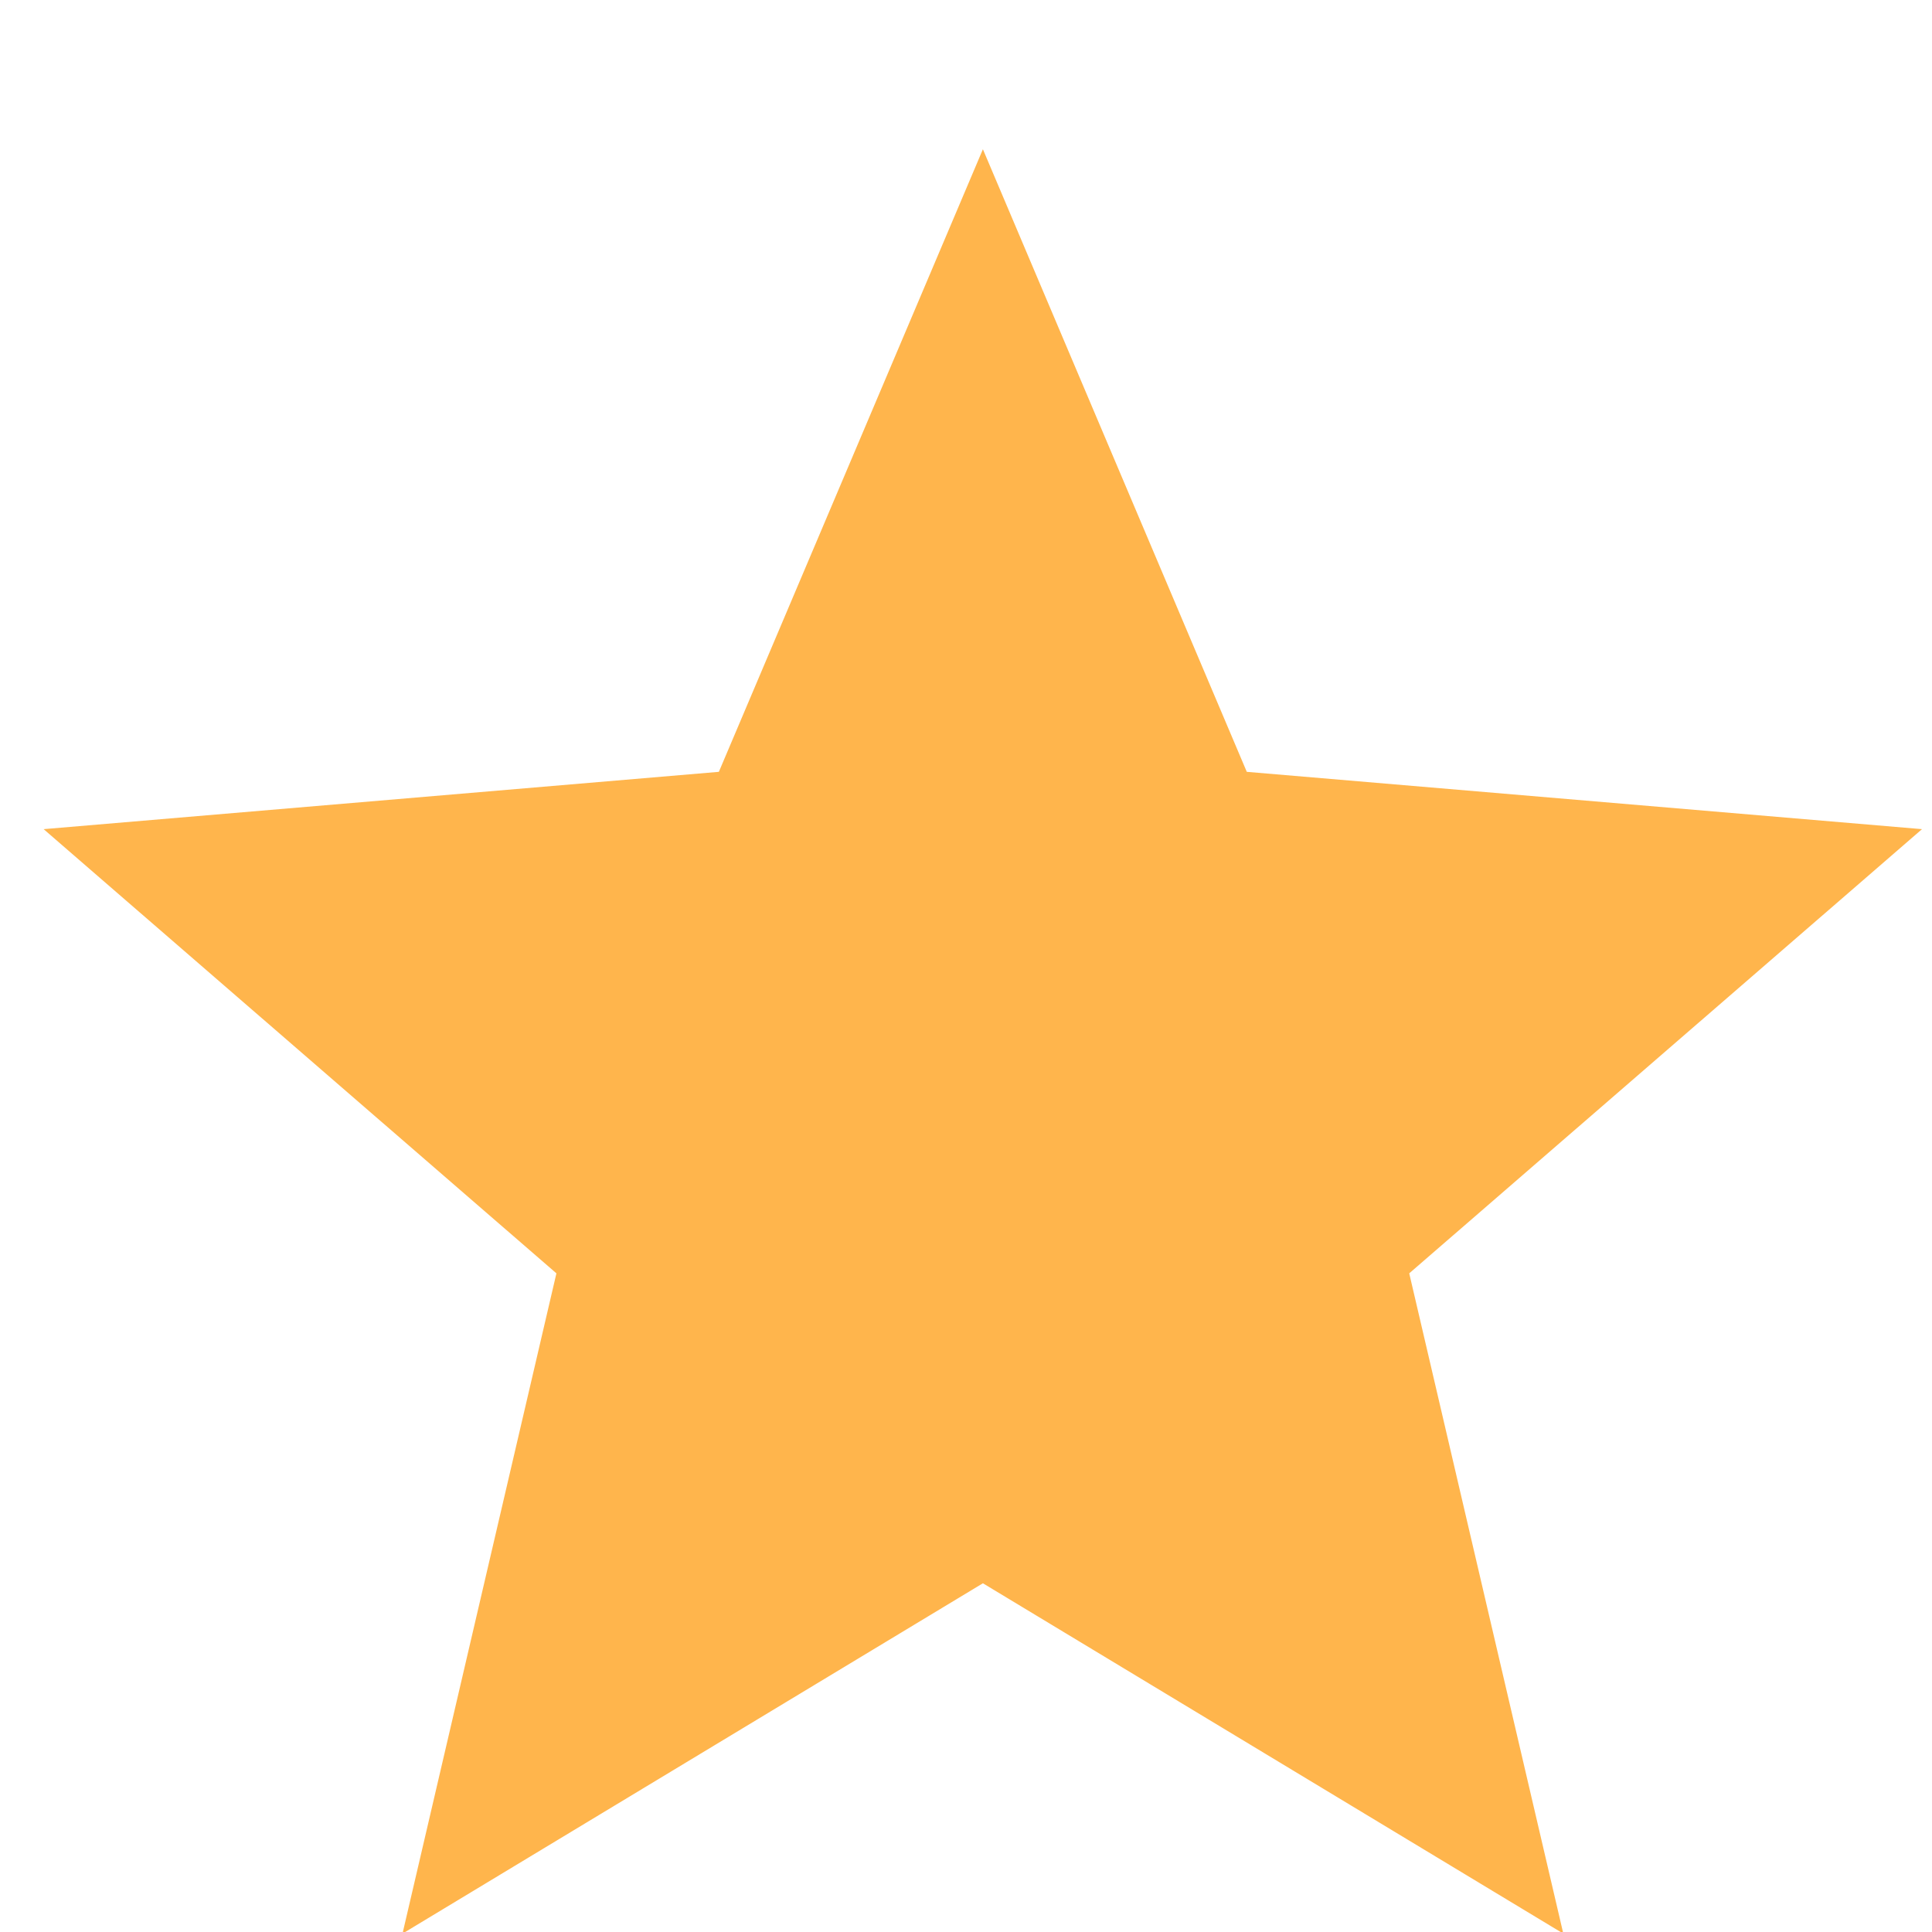 <svg xmlns="http://www.w3.org/2000/svg" width="12" height="12" viewBox="0 0 12 12" fill="none">
  <path d="M6.105 9.834L9.71 12.01L8.753 7.909L11.938 5.15L7.744 4.794L6.105 0.927L4.465 4.794L0.271 5.15L3.456 7.909L2.5 12.01L6.105 9.834Z" fill="#FFB54C"/>
</svg>